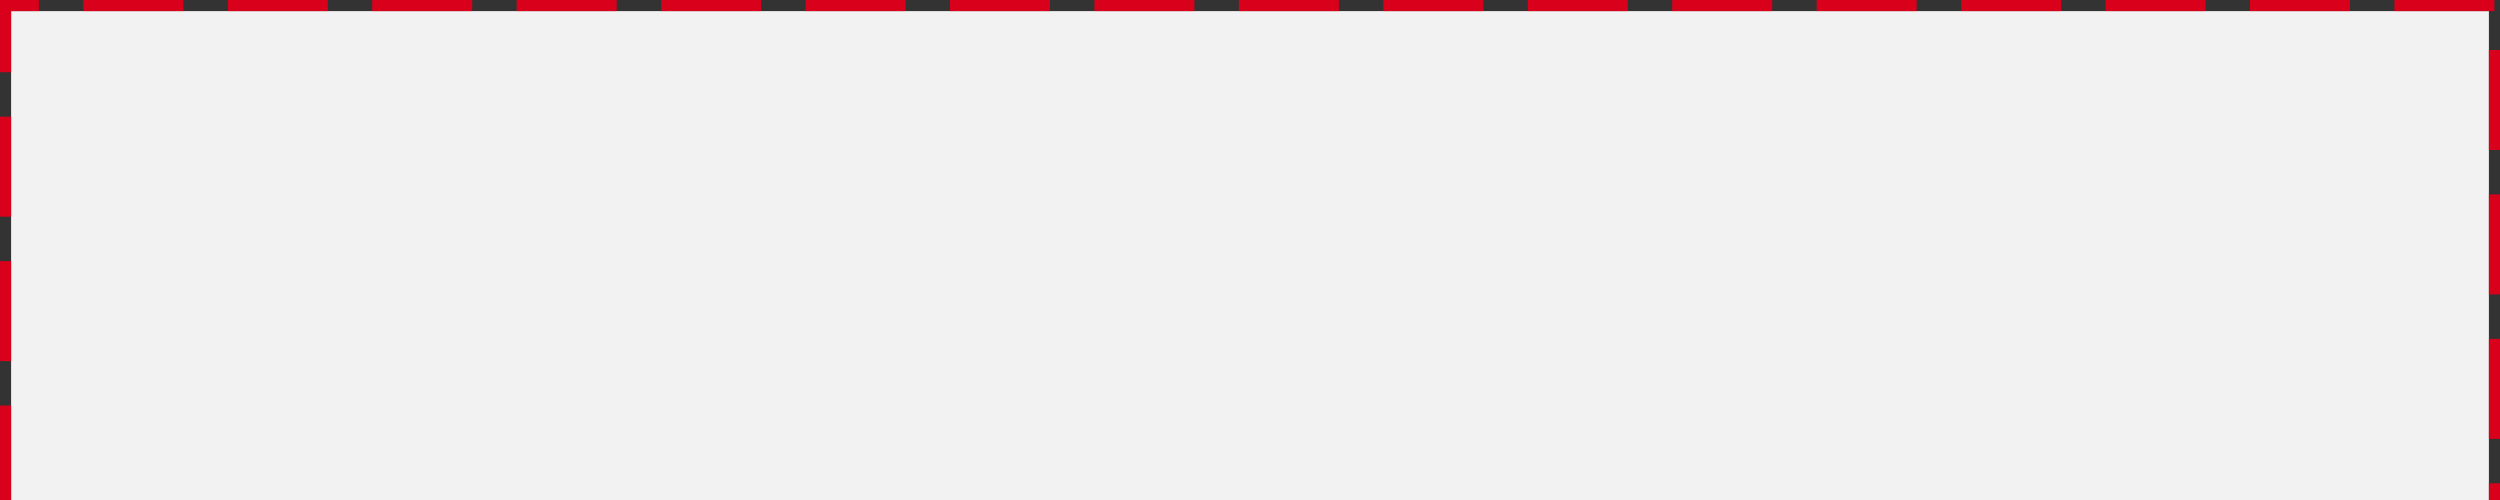 ﻿<?xml version="1.0" encoding="utf-8"?>
<svg version="1.1" xmlns:xlink="http://www.w3.org/1999/xlink" width="225px" height="45px" xmlns="http://www.w3.org/2000/svg">
  <rect width="100%" height="100%" fill="#333333" stroke="none"/>
  <g>
    <path d="M 1 1  L 224 1  L 224 45  L 1 45  L 1 1  Z " fill-rule="nonzero" fill="#f2f2f2" stroke="none" />
    <path d="M 0.5 45  L 0.5 0.5  L 224.5 0.5  L 224.5 45  " stroke-width="1" stroke-dasharray="9,4" stroke="#d9001b" fill="none" stroke-dashoffset="0.5" />
  </g>
</svg>
